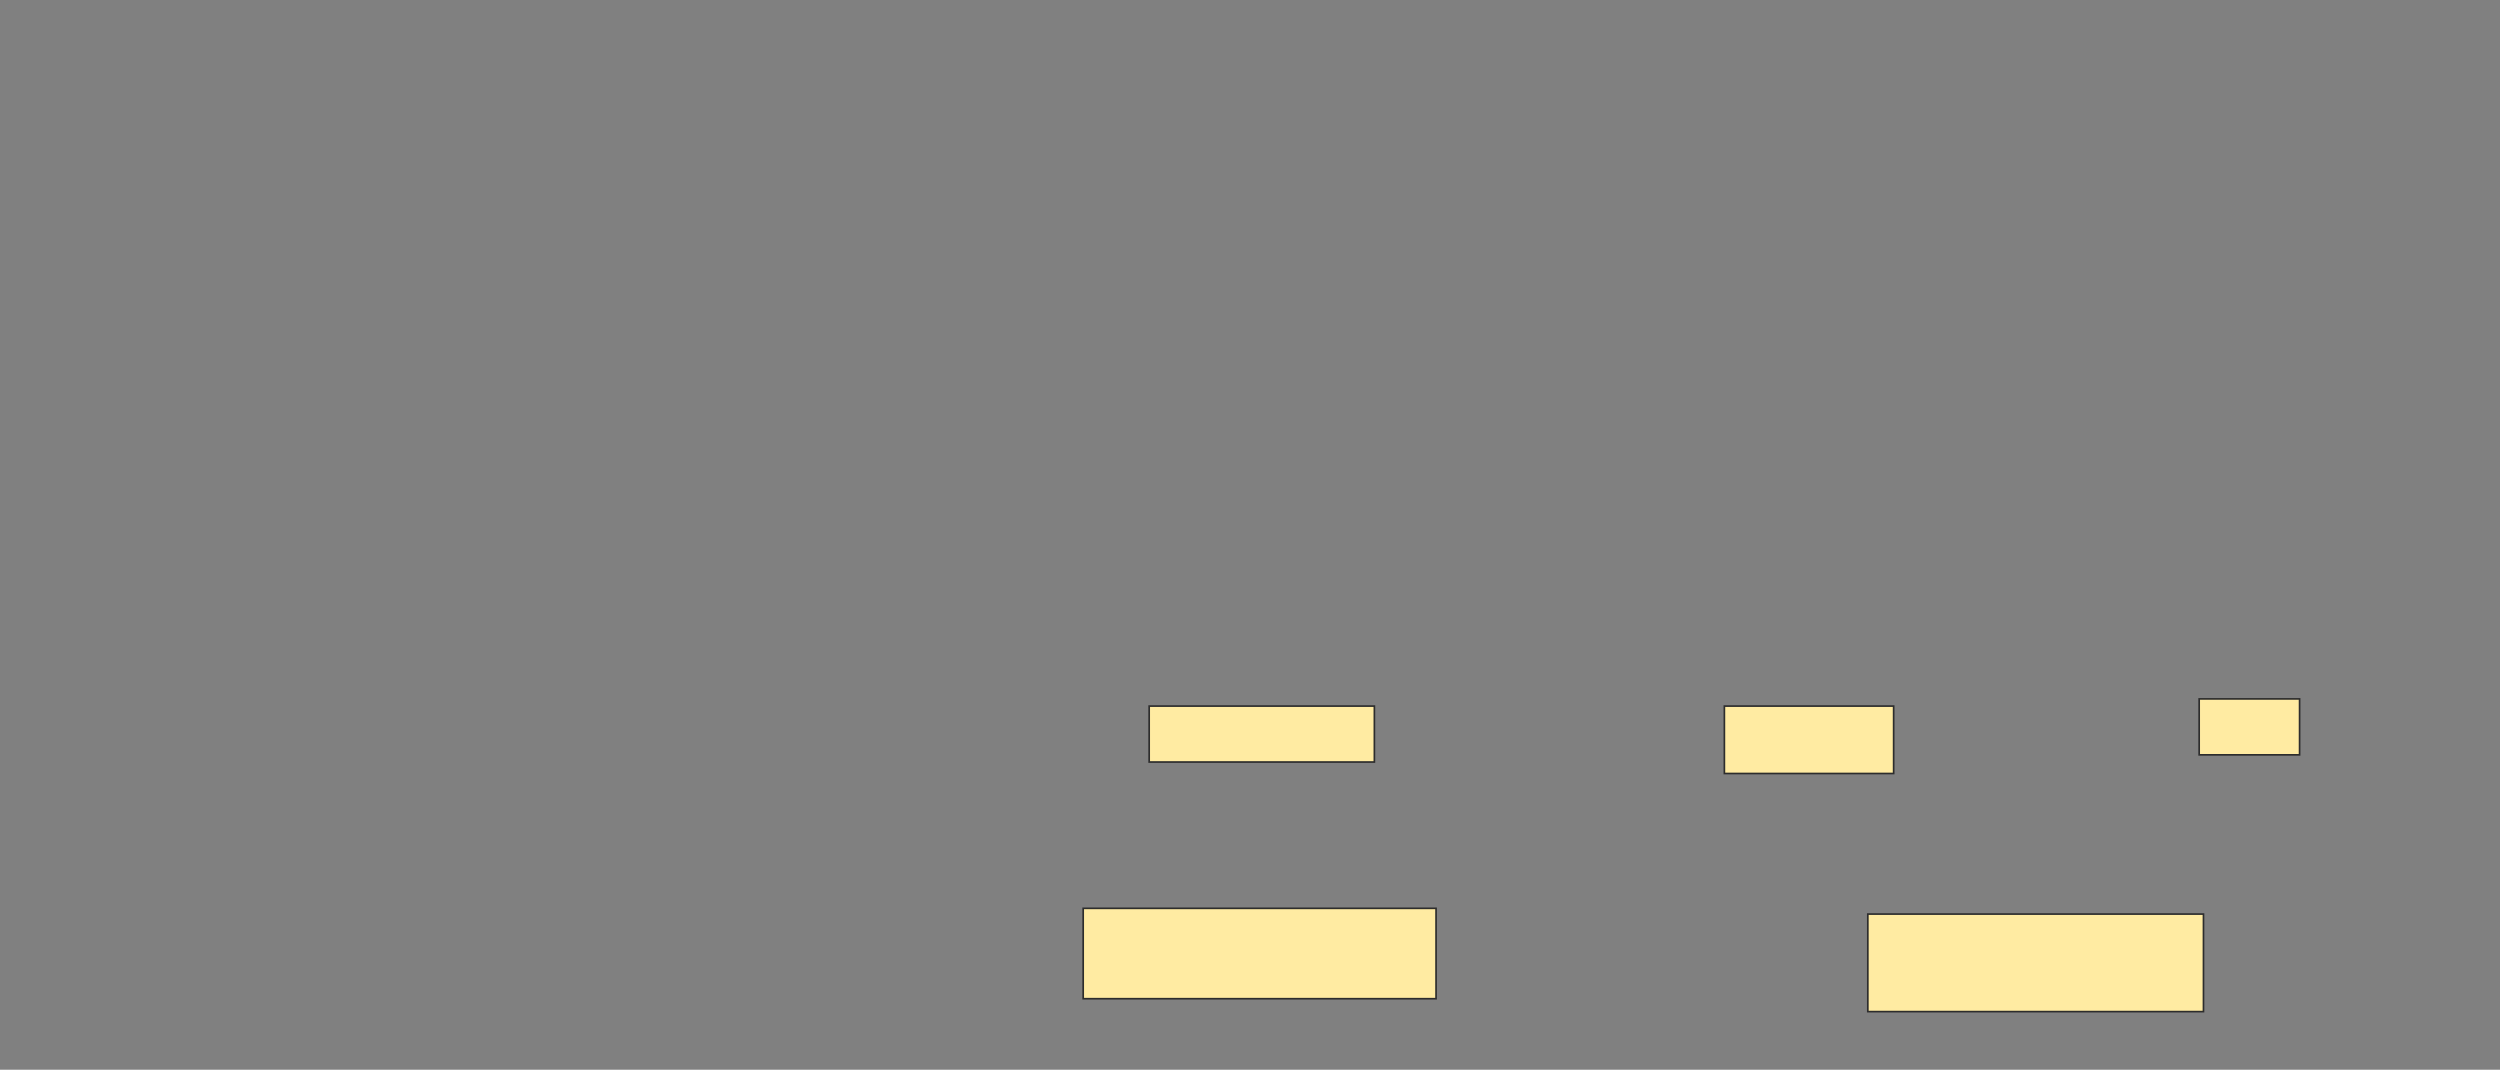 <svg height="632" width="1477" xmlns="http://www.w3.org/2000/svg"><rect width="100%" height="100%" fill="#808080" stroke="none"/><g fill="#ffeba2" stroke="#2d2d2d"><path d="m678.932 417.153h133.051v33.051h-133.051z"/><path d="m639.949 536.644h208.475v53.39h-208.475z"/><path d="m1018.763 417.153h100v39.831h-100z"/><path d="m1299.271 412.915h59.322v33.051h-59.322z"/><path d="m1103.508 540.034h198.305v57.627h-198.305z"/></g></svg>